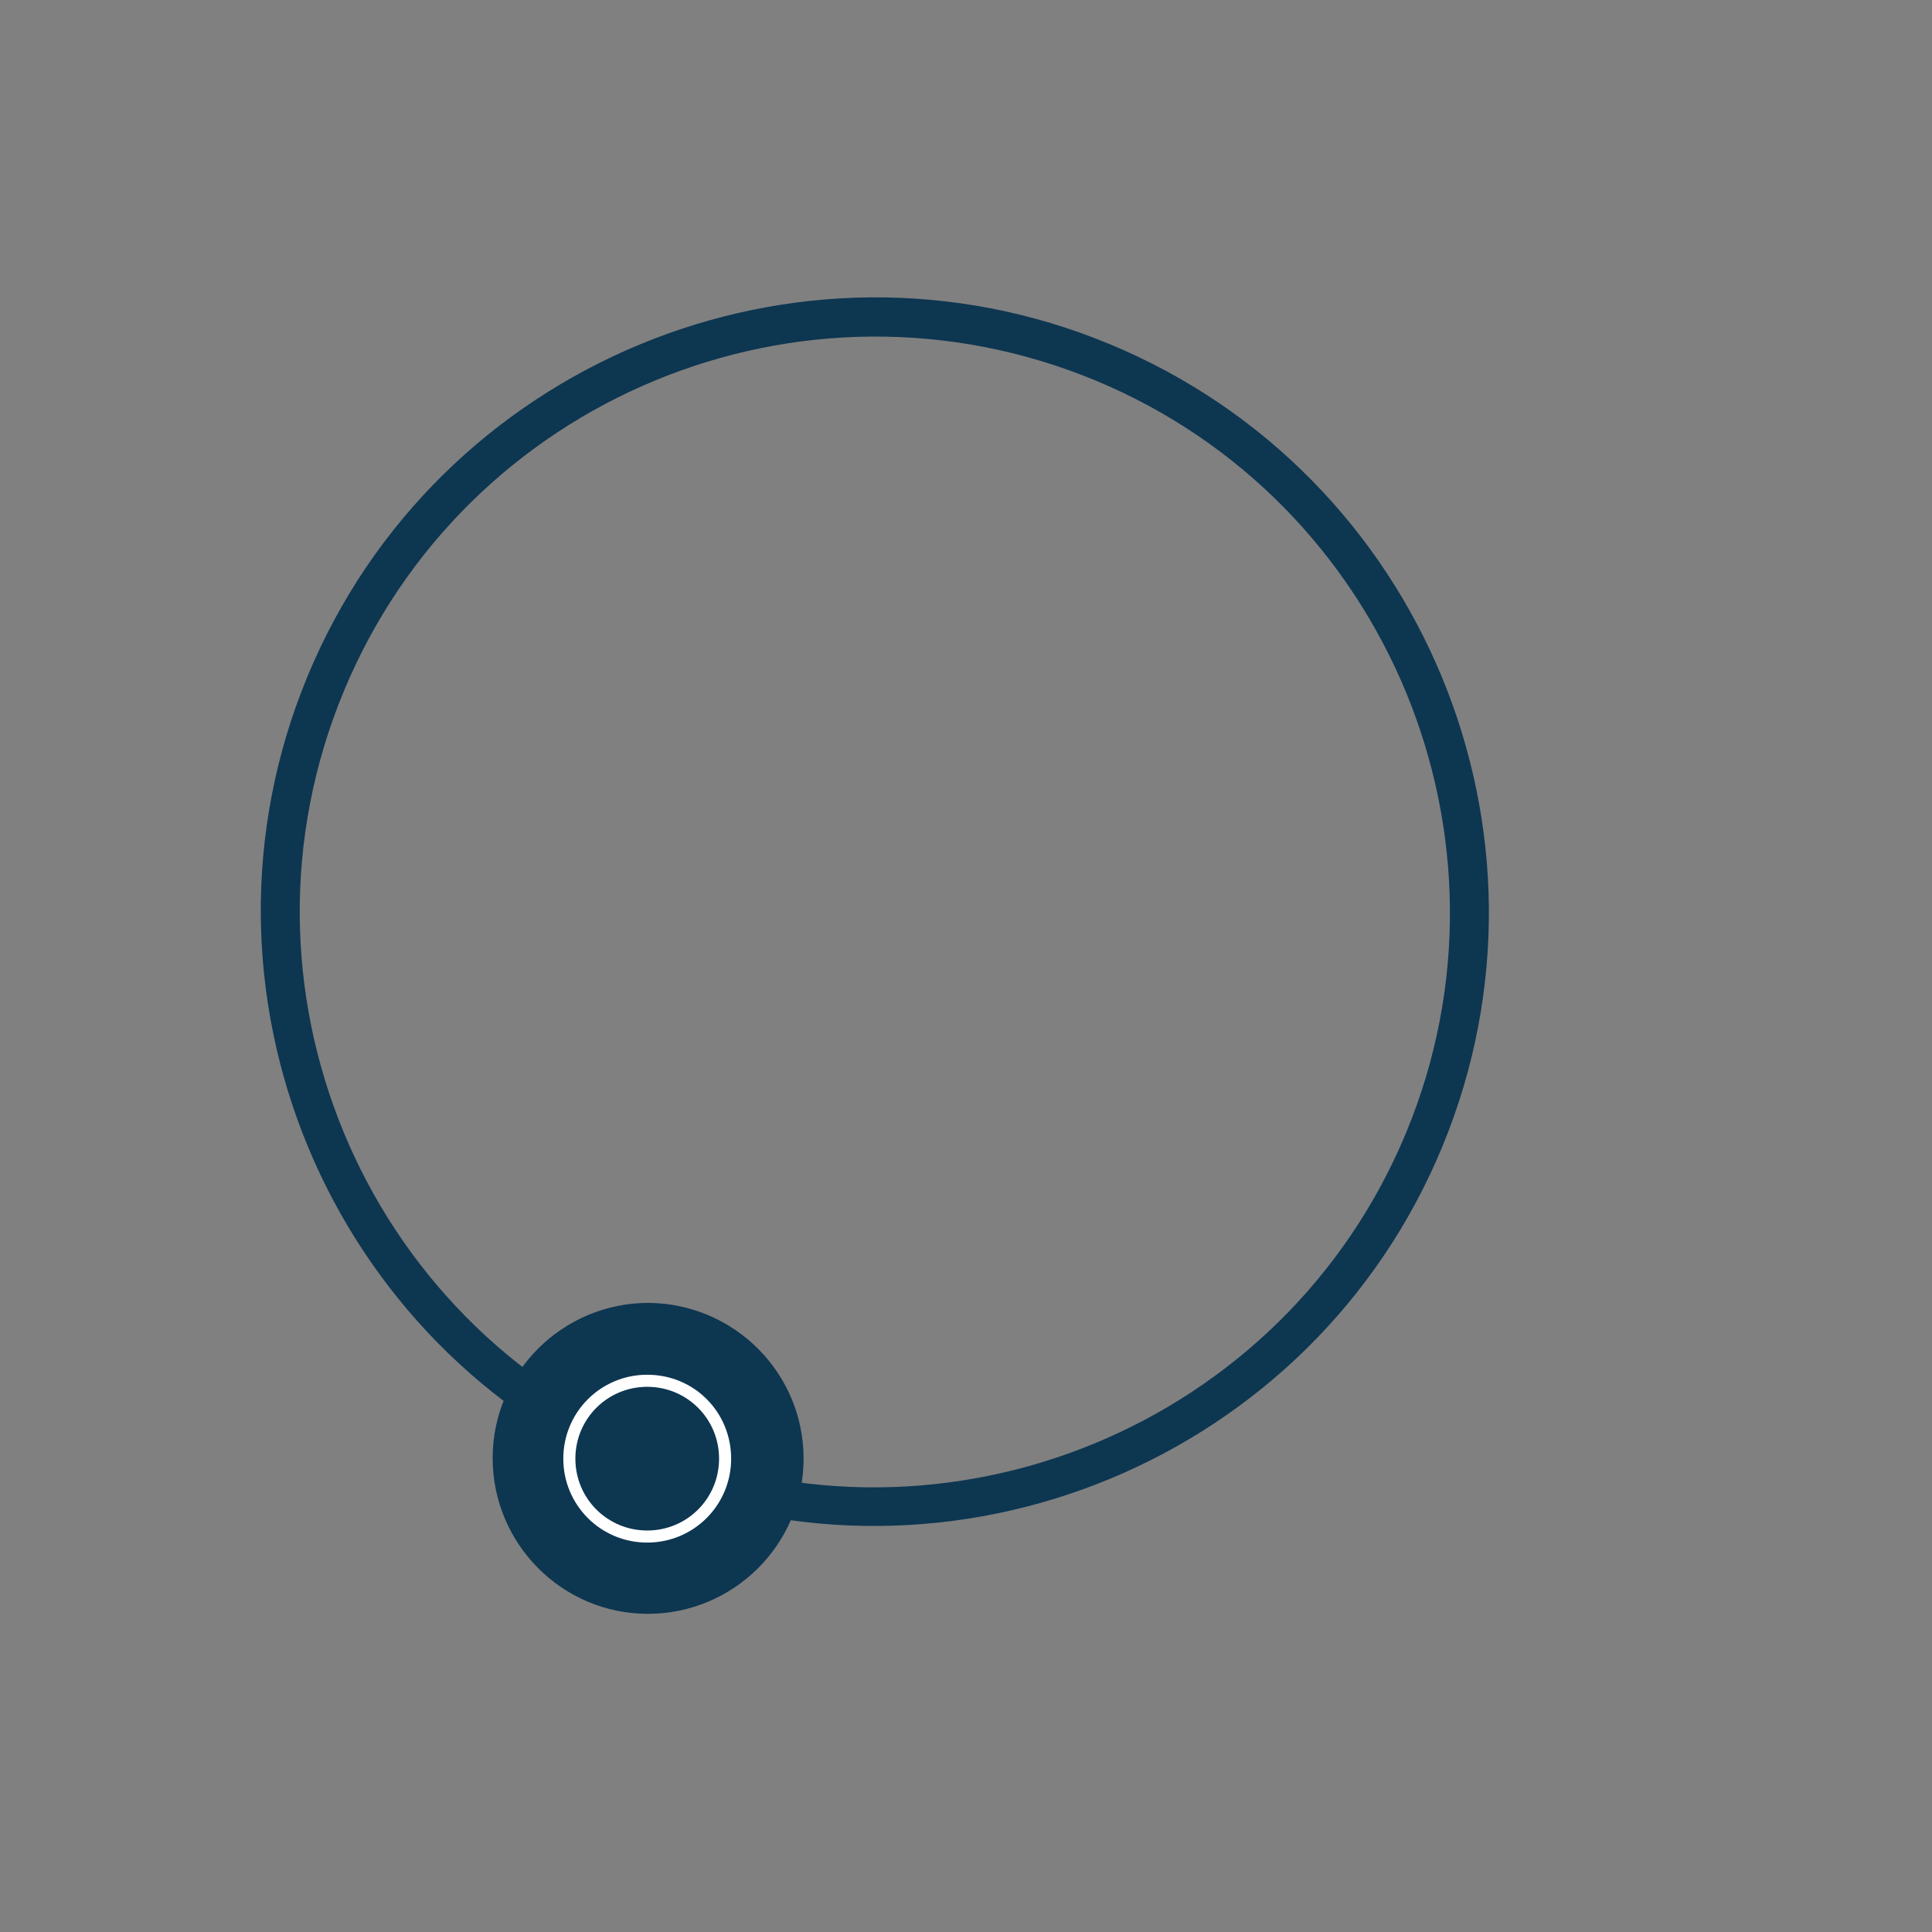 <?xml version="1.0" encoding="utf-8"?>
<!-- Generator: Adobe Illustrator 18.0.0, SVG Export Plug-In . SVG Version: 6.00 Build 0)  -->
<!DOCTYPE svg PUBLIC "-//W3C//DTD SVG 1.1//EN" "http://www.w3.org/Graphics/SVG/1.1/DTD/svg11.dtd">
<svg version="1.1" id="Layer_1" xmlns="http://www.w3.org/2000/svg" xmlns:xlink="http://www.w3.org/1999/xlink" x="0px" y="0px"
	 width="320px" height="320px" viewBox="0 0 320 320" enable-background="new 0 0 320 320" xml:space="preserve">
<rect x="0" y="0" width="320" height="320" fill="#808080" stroke="none"/>
<path fill="#0D3651" d="M106,245c-51.8-21.5-76.5-81.1-55.1-132.9S132,35.5,183.8,57s76.5,81.1,55.1,132.9S157.8,266.5,106,245z
	 M181.4,63C132.8,42.9,77,66,56.9,114.6s3,104.4,51.5,124.5s104.4-3,124.5-51.5S229.9,83.1,181.4,63z"/>
<g>
	<path fill="#0D3651" d="M133.1,241.6c0,14.2-11.6,25.7-25.8,25.7s-25.7-11.6-25.7-25.8s11.6-25.7,25.8-25.7
		C121.6,215.9,133.1,227.4,133.1,241.6z"/>
	<path fill="#FFFFFF" d="M107.2,229.7c6.6,0,11.9,5.3,11.9,11.9s-5.3,11.9-11.9,11.9c-6.6,0-11.9-5.3-11.9-11.9
		S100.6,229.7,107.2,229.7 M107.2,227.7c-7.7,0-13.9,6.2-13.9,13.9s6.2,13.9,13.9,13.9s13.9-6.2,13.9-13.9S115,227.7,107.2,227.7
		L107.2,227.7z"/>
</g>
</svg>
